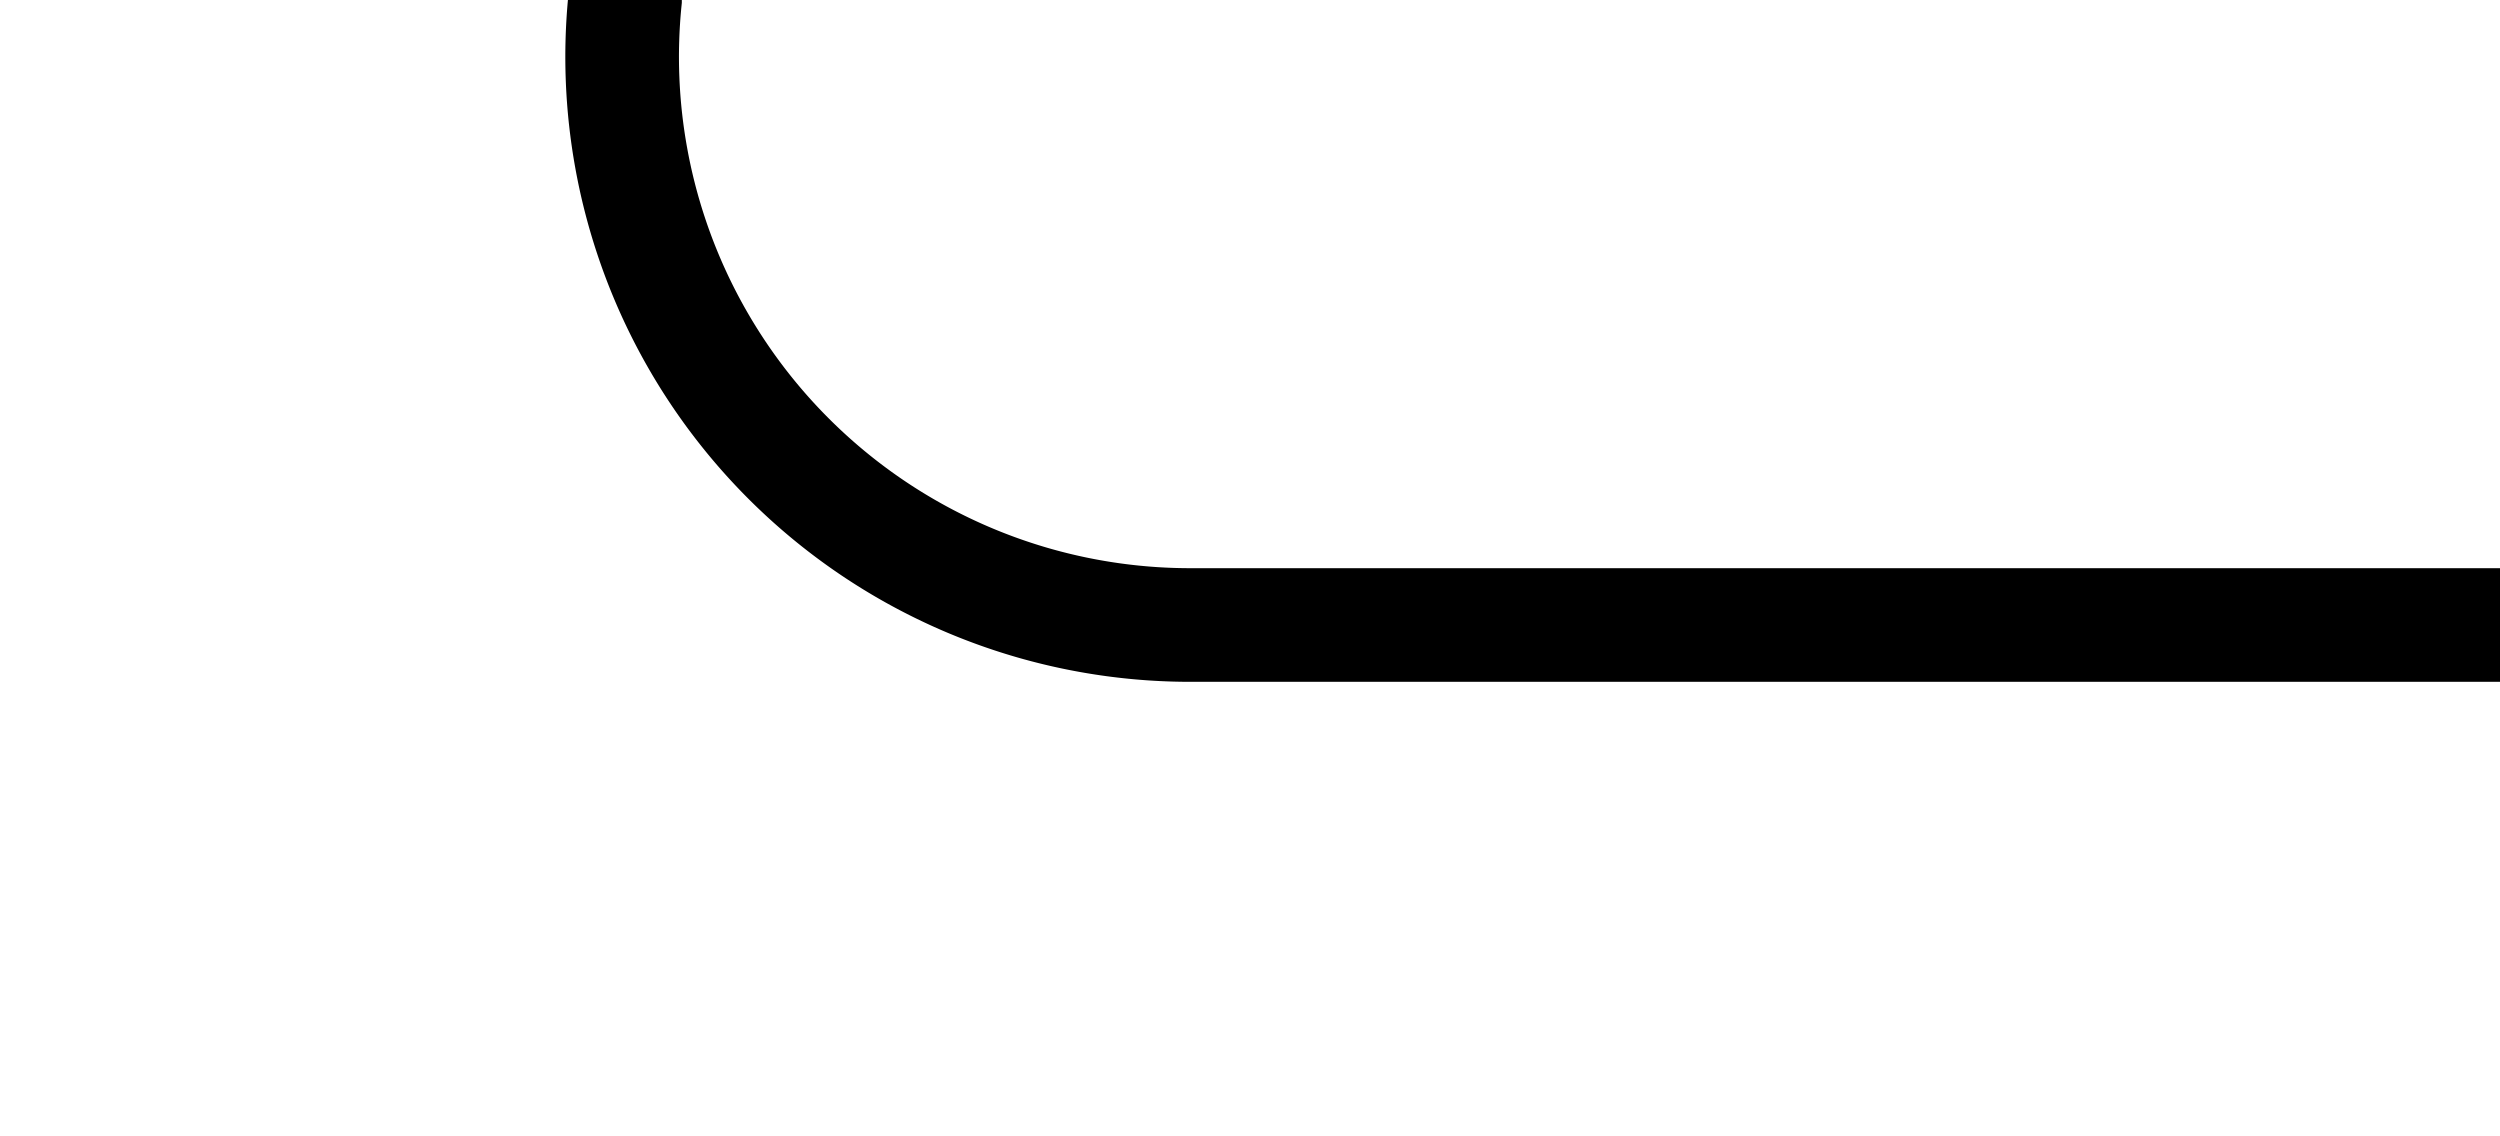 ﻿<?xml version="1.0" encoding="utf-8"?>
<svg version="1.1" xmlns:xlink="http://www.w3.org/1999/xlink" width="22px" height="10px" preserveAspectRatio="xMinYMid meet" viewBox="1225 89  22 8" xmlns="http://www.w3.org/2000/svg">
  <path d="M 1212 46.5  L 1225 46.5  A 5 5 0 0 1 1230.5 51.5 L 1230.5 88  A 5 5 0 0 0 1235.5 93.5 L 1247 93.5  " stroke-width="1" stroke="#000000" fill="none" />
  <path d="M 1214 43.5  A 3 3 0 0 0 1211 46.5 A 3 3 0 0 0 1214 49.5 A 3 3 0 0 0 1217 46.5 A 3 3 0 0 0 1214 43.5 Z " fill-rule="nonzero" fill="#000000" stroke="none" />
</svg>